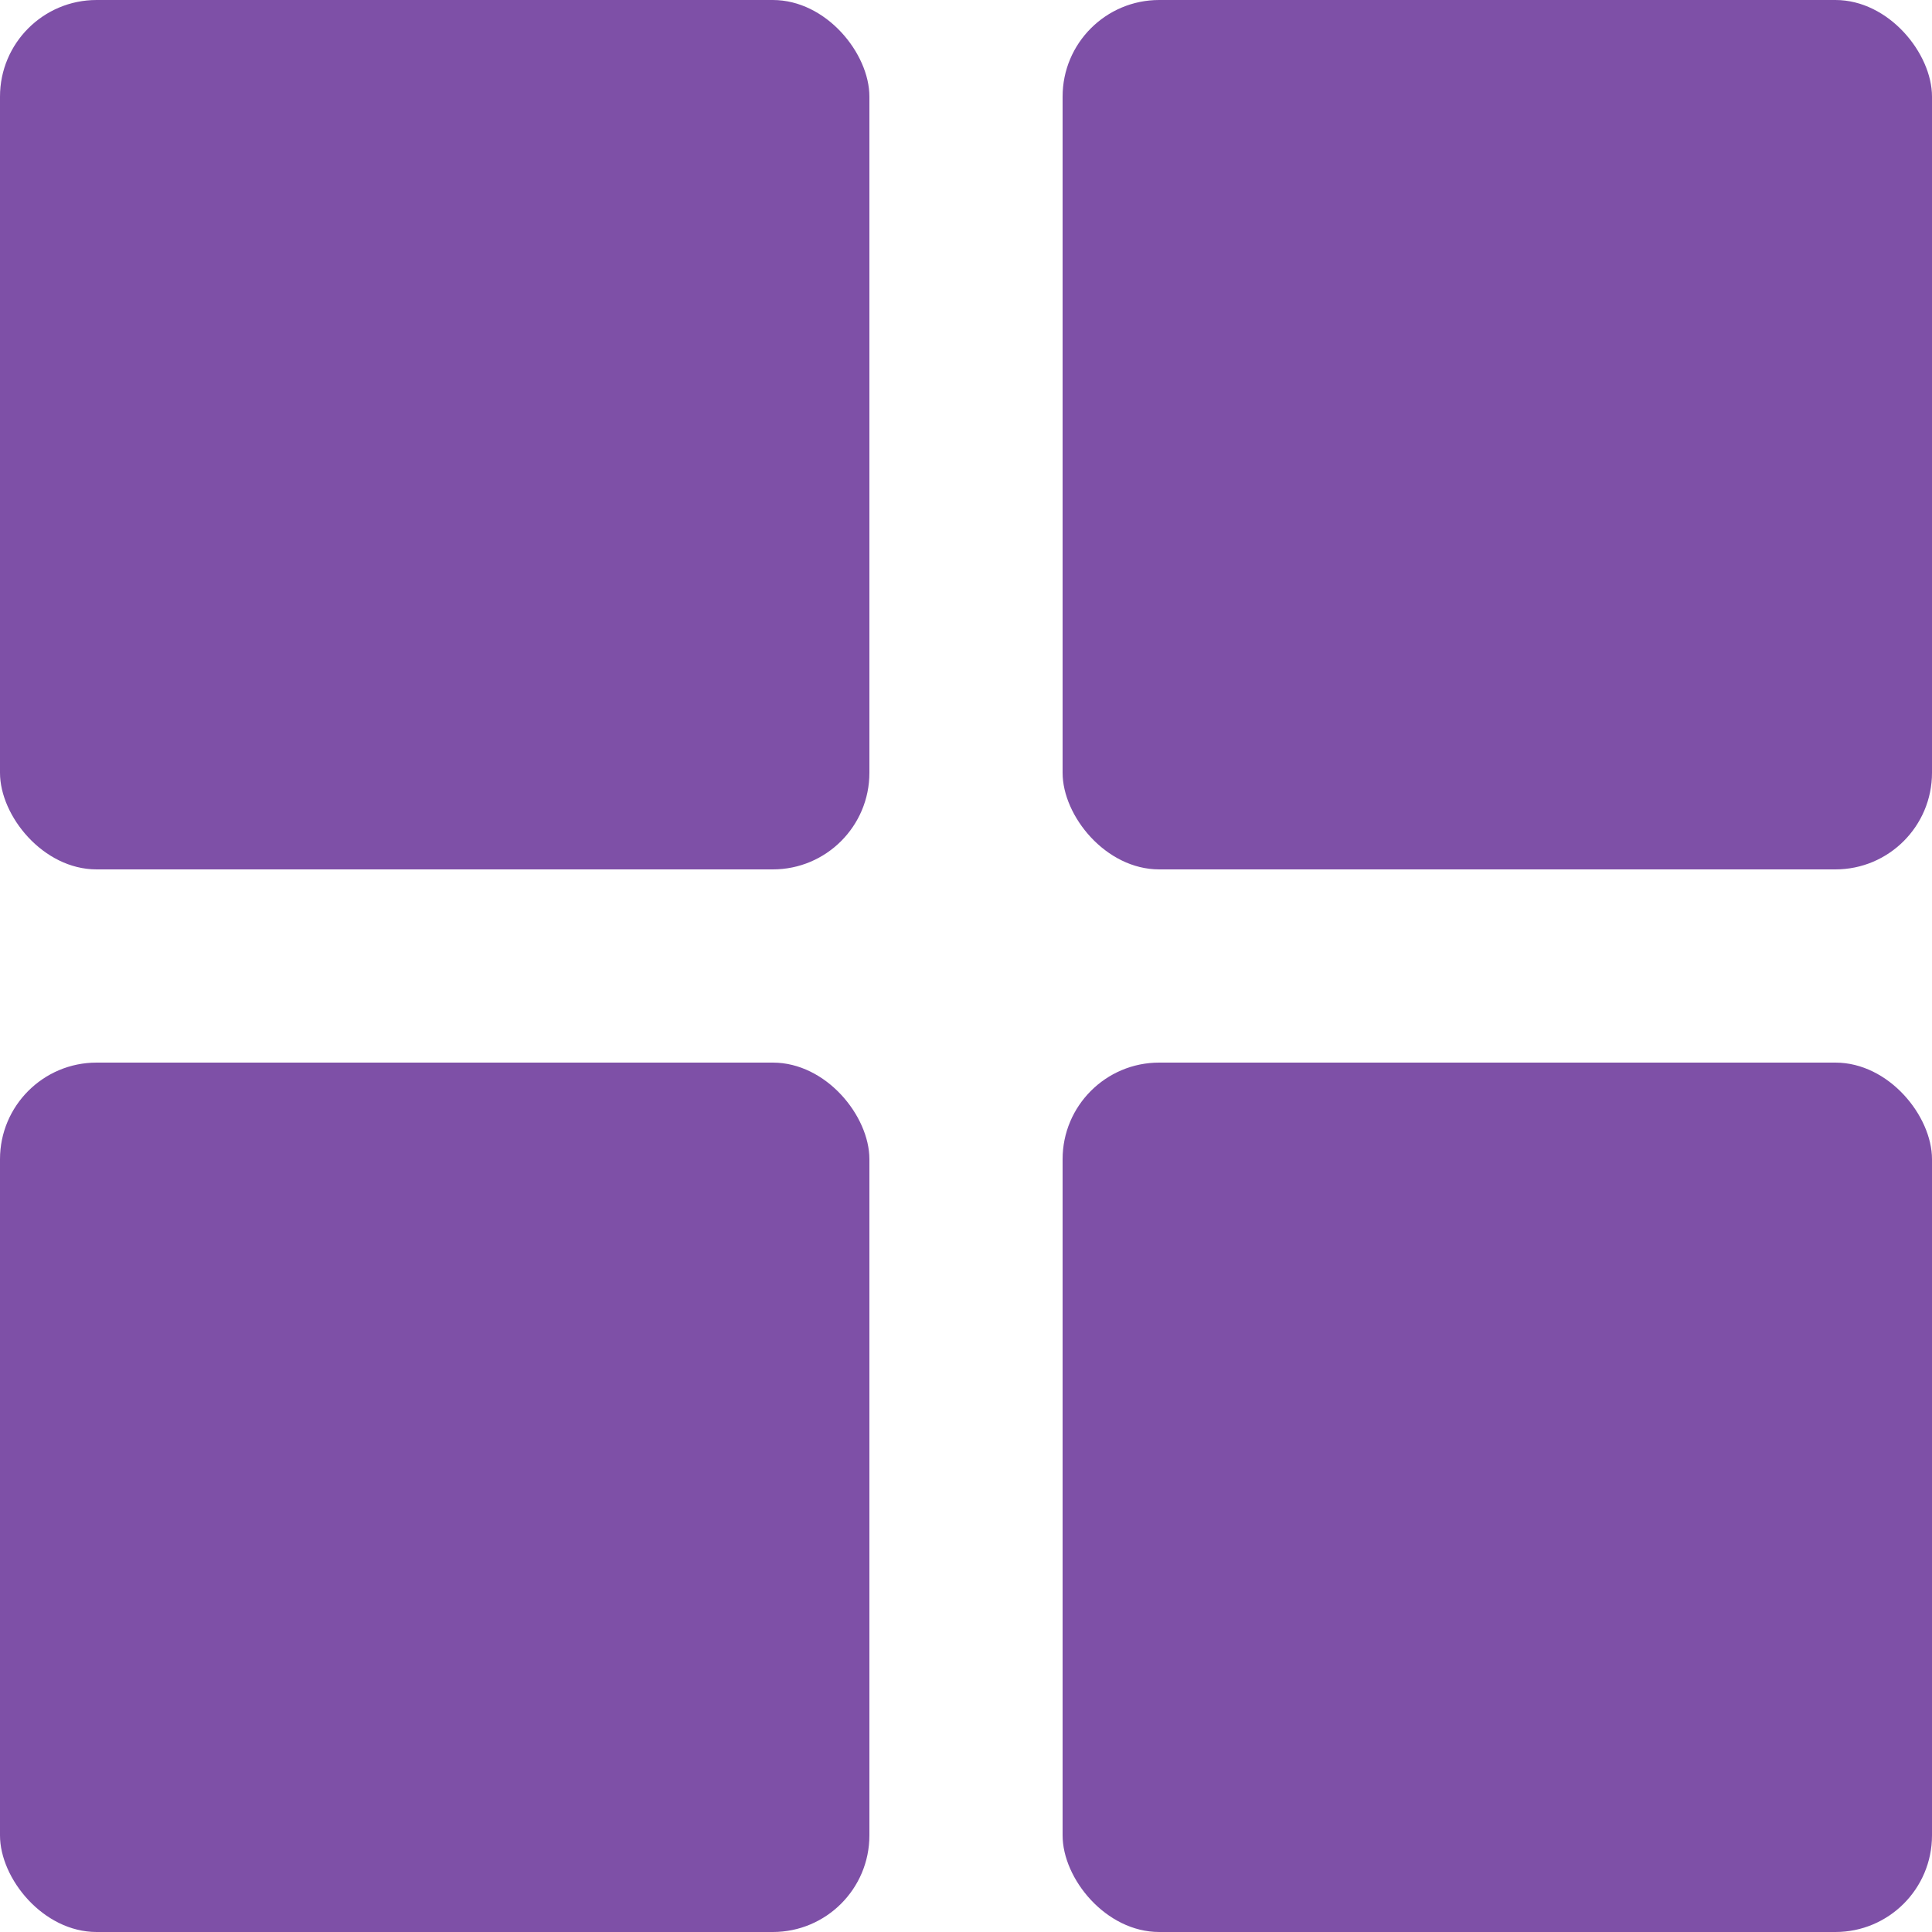 <svg width="20" height="20" viewBox="0 0 20 20" fill="none" xmlns="http://www.w3.org/2000/svg">
<rect width="9" height="9" rx="1" fill="#7E50A7"/>
<rect y="11" width="9" height="9" rx="1" fill="#7E50A7"/>
<rect x="11" width="9" height="9" rx="1" fill="#7E50A7"/>
<rect x="11" y="11" width="9" height="9" rx="1" fill="#7E50A7"/>
</svg>
